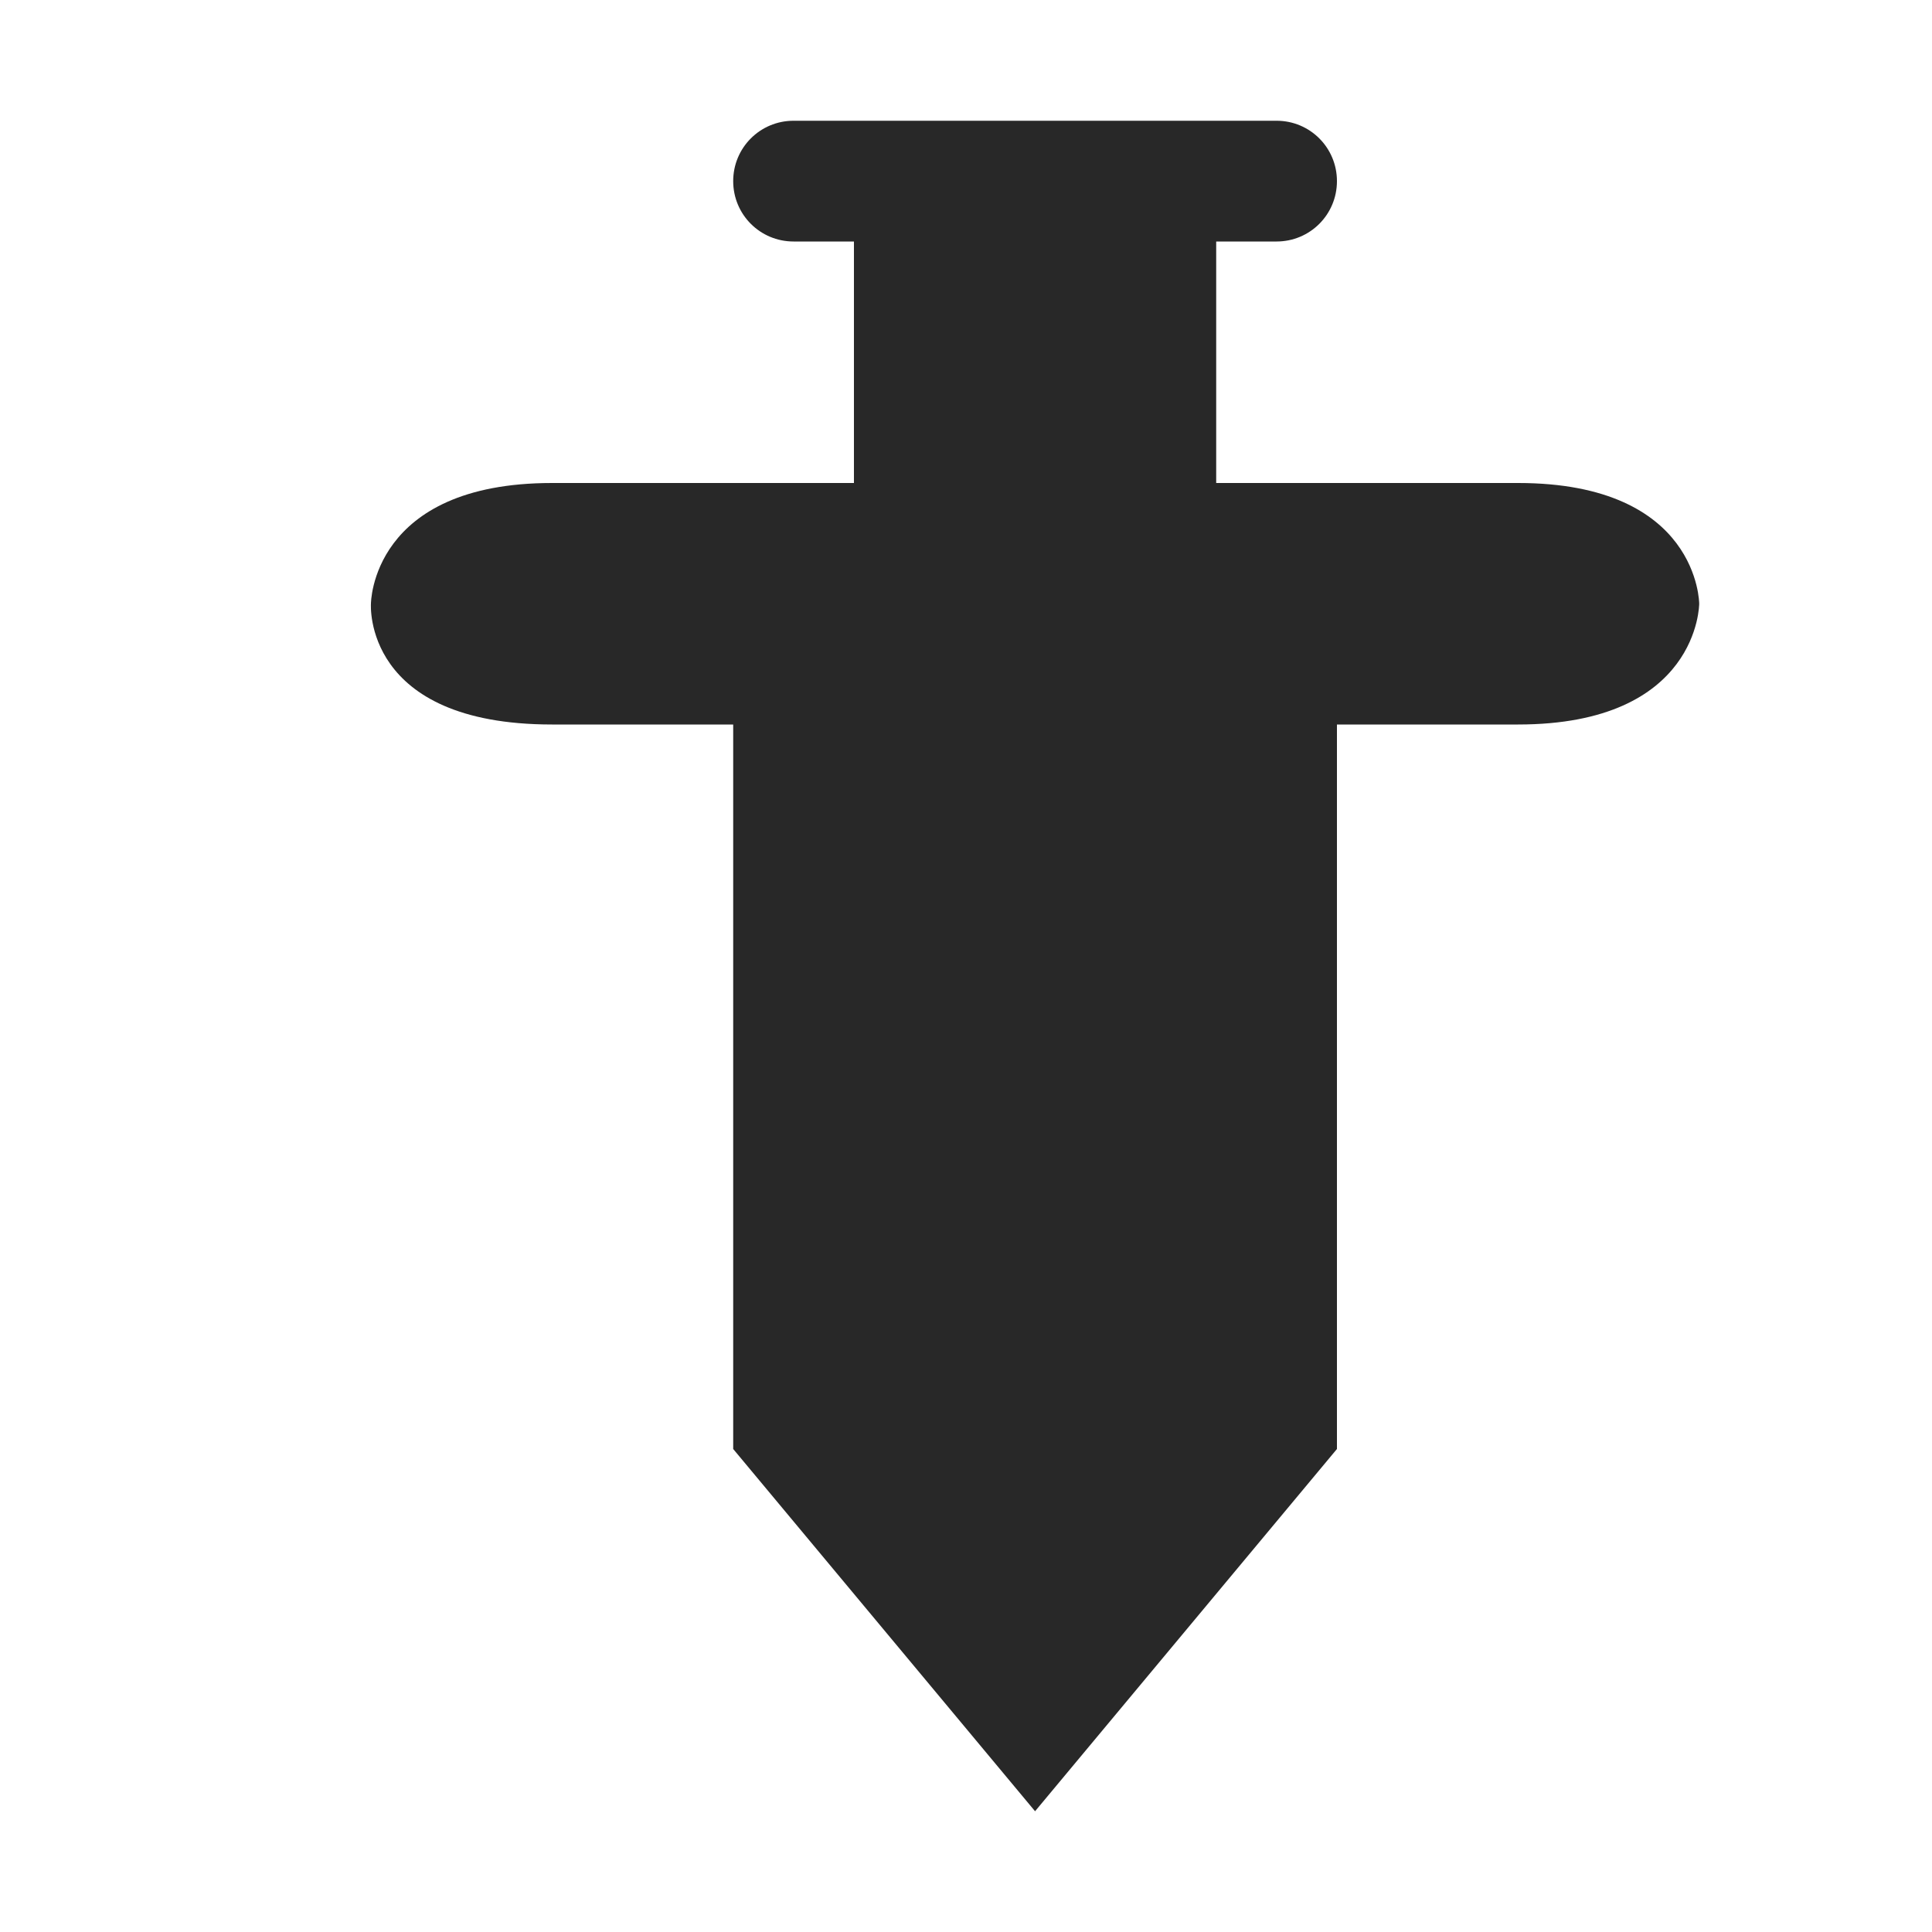 <svg width="16" height="16" version="1.1" xmlns="http://www.w3.org/2000/svg">
  <defs>
    <style type="text/css" id="current-color-scheme">.ColorScheme-Text { color:#282828; } .ColorScheme-Highlight { color:#458588; }</style>
  </defs>
  <path class="ColorScheme-Text" d="m6.572 1c-0.277 0-0.5 0.223-0.5 0.5 0 0.277 0.223 0.5 0.5 0.5h0.5l-2e-7 2h-2.5c-1.5 0-1.5 1-1.5 1s-0.071 1 1.5 1h1.5l4e-7 6 2.5 3 2.5-3v-6h1.5c1.5 0 1.5-1 1.5-1s0-1-1.5-1h-2.5v-2h0.5c0.277 0 0.5-0.223 0.5-0.5 0-0.277-0.223-0.5-0.5-0.5z" fill="currentColor"/>
</svg>
